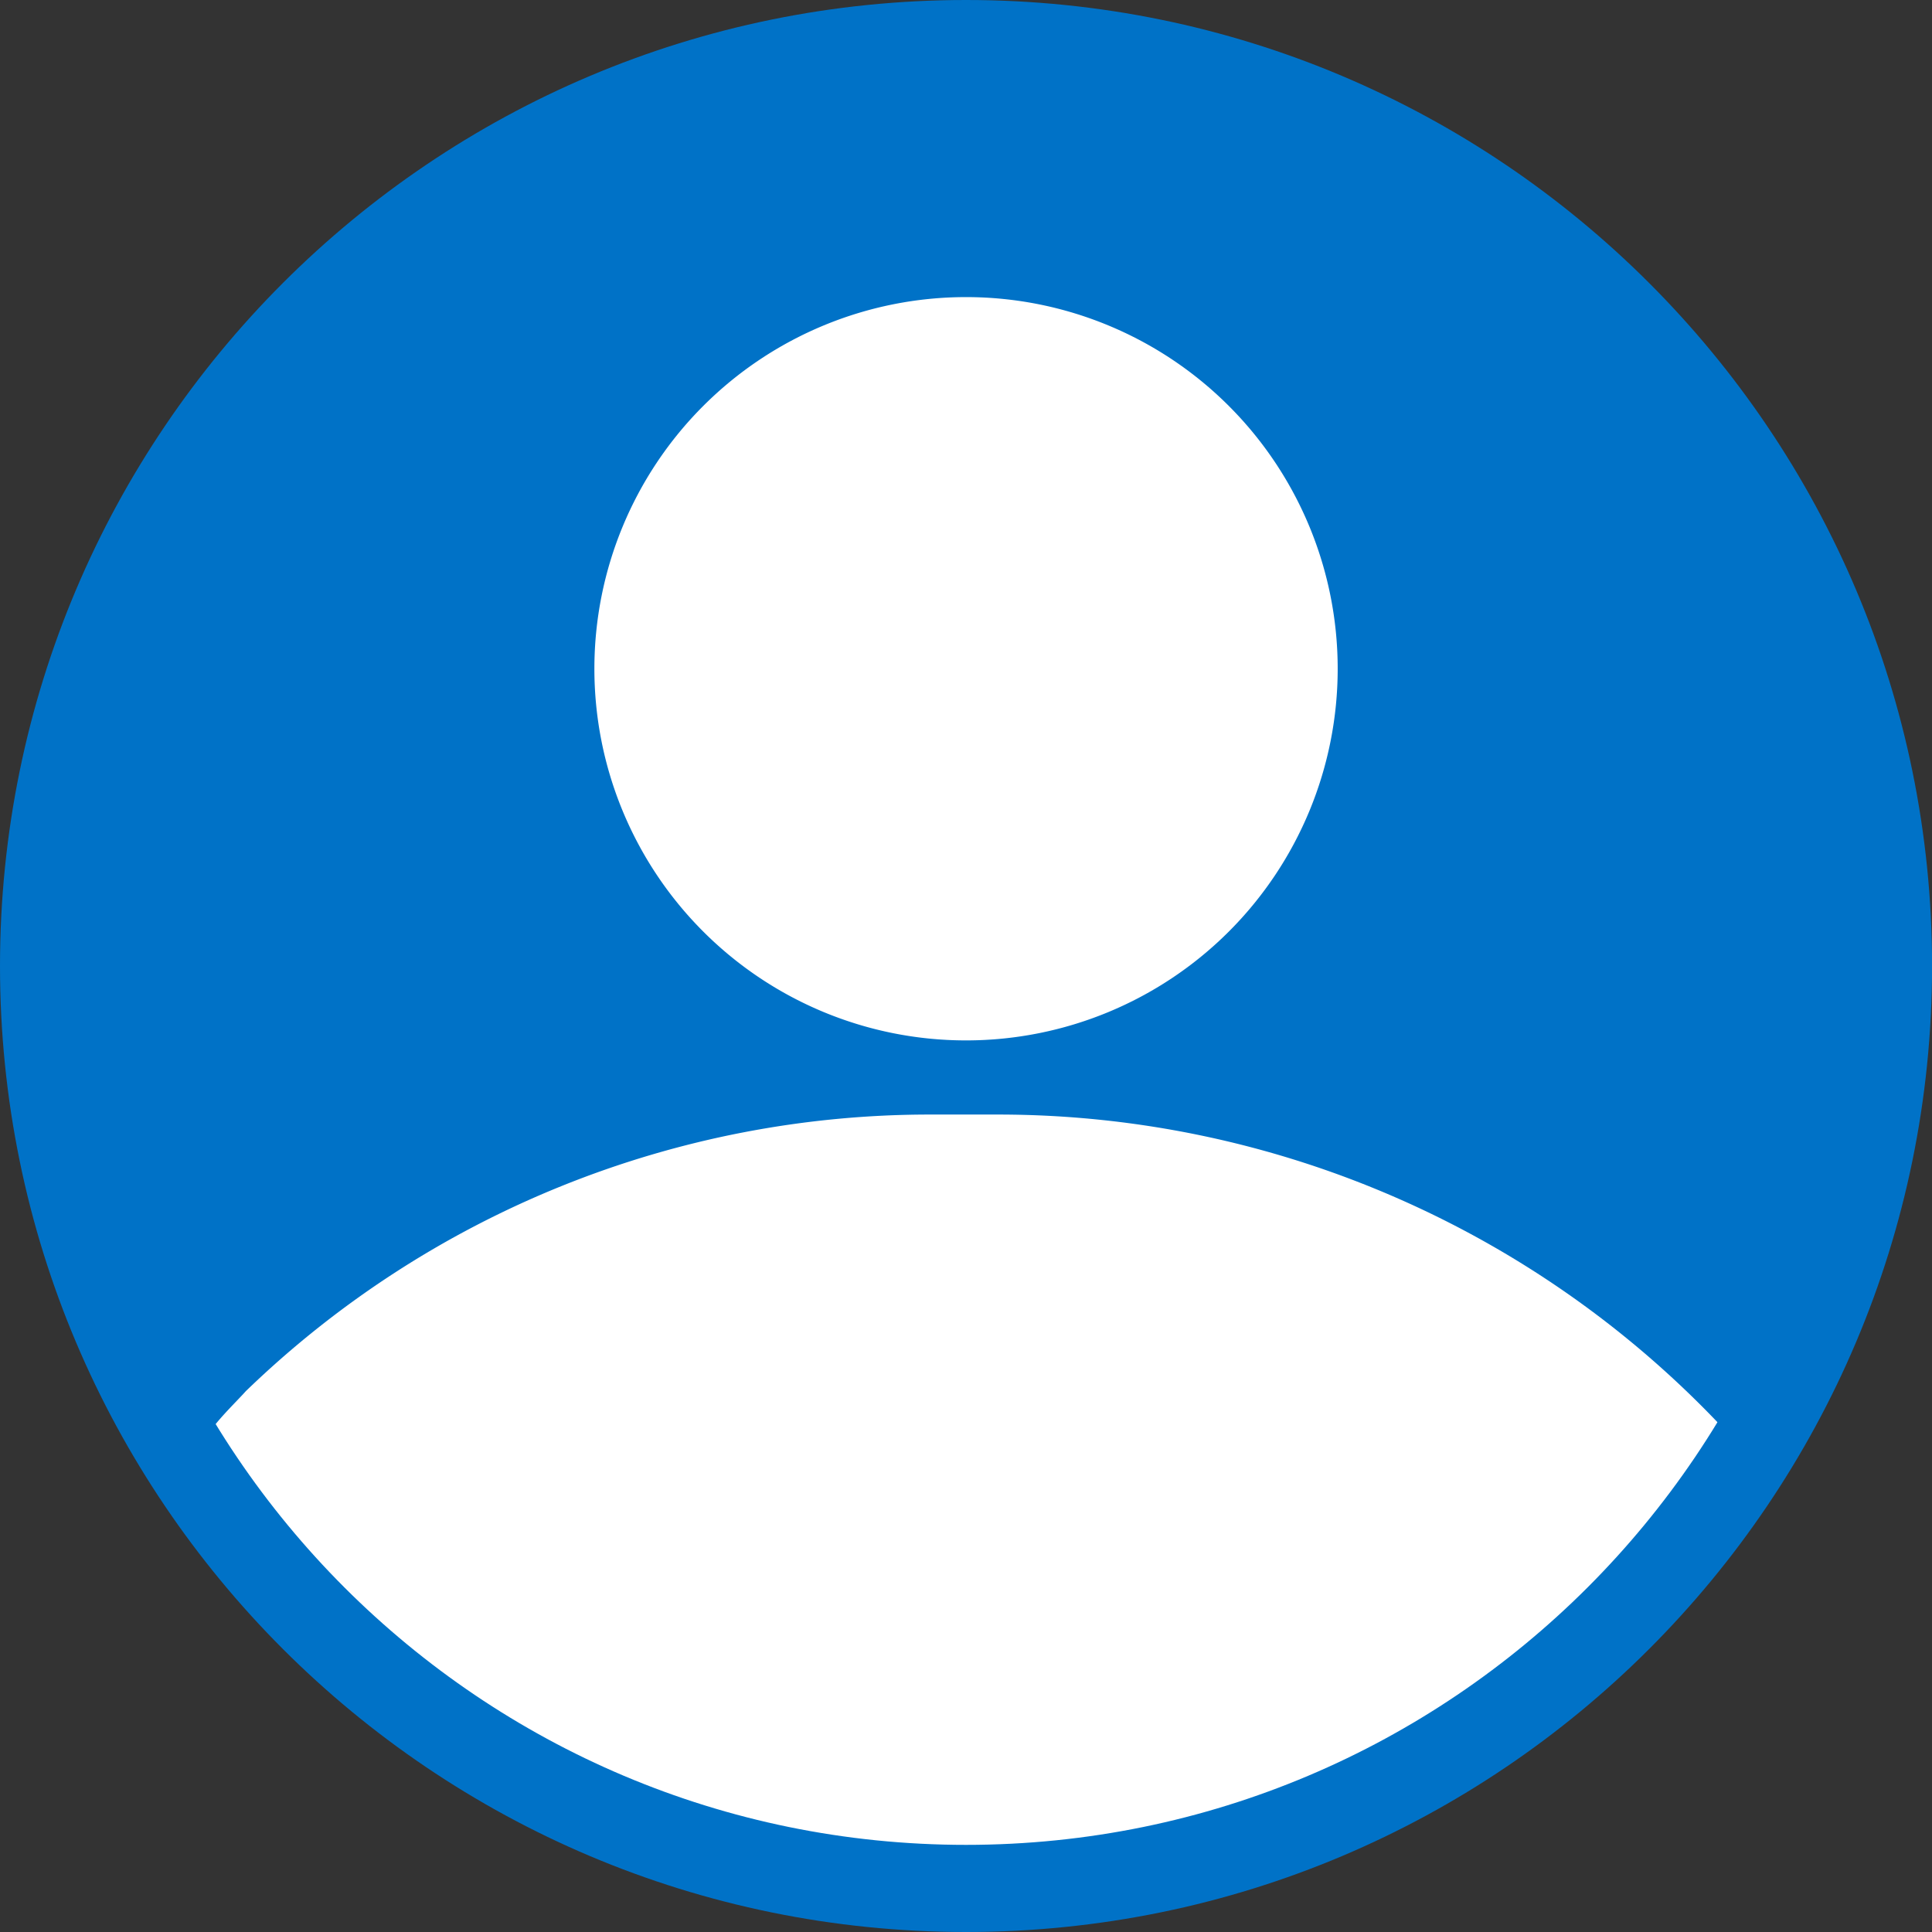 <svg xmlns="http://www.w3.org/2000/svg" width="26.031" height="26.031"><rect width="100%" height="100%" fill="#333333" stroke="none"/><path fill="#0072C7" d="M13.091 25.658C6.109 25.657.448 19.998.448 13.015S6.108.374 13.091.374c6.981 0 12.642 5.661 12.642 12.642-.001 6.982-5.661 12.642-12.642 12.642z"/><path fill="#FFF" d="M13.016 14.018a5.007 5.007 0 110-10.015 5.007 5.007 0 010 10.015zm.156 11.529c-6.831-.031-10.023-4.837-10.375-5.265-.531-.579.185-1.171.517-1.54a13.257 13.257 0 019.241-3.725h.921a13.405 13.405 0 019.832 4.324 1 1 0 01-.054 1.415c-.184.174-3.251 4.822-10.082 4.791z"/><path fill="#0072C7" d="M13.016 26.031C5.828 26.031 0 20.204 0 13.016 0 5.827 5.828 0 13.016 0s13.016 5.828 13.016 13.016c-.001 7.188-5.828 13.015-13.016 13.015zm0-24.859c-6.542 0-11.844 5.303-11.844 11.843 0 6.542 5.303 11.842 11.844 11.842 6.54 0 11.843-5.301 11.843-11.842 0-6.539-5.303-11.843-11.843-11.843z"/></svg>